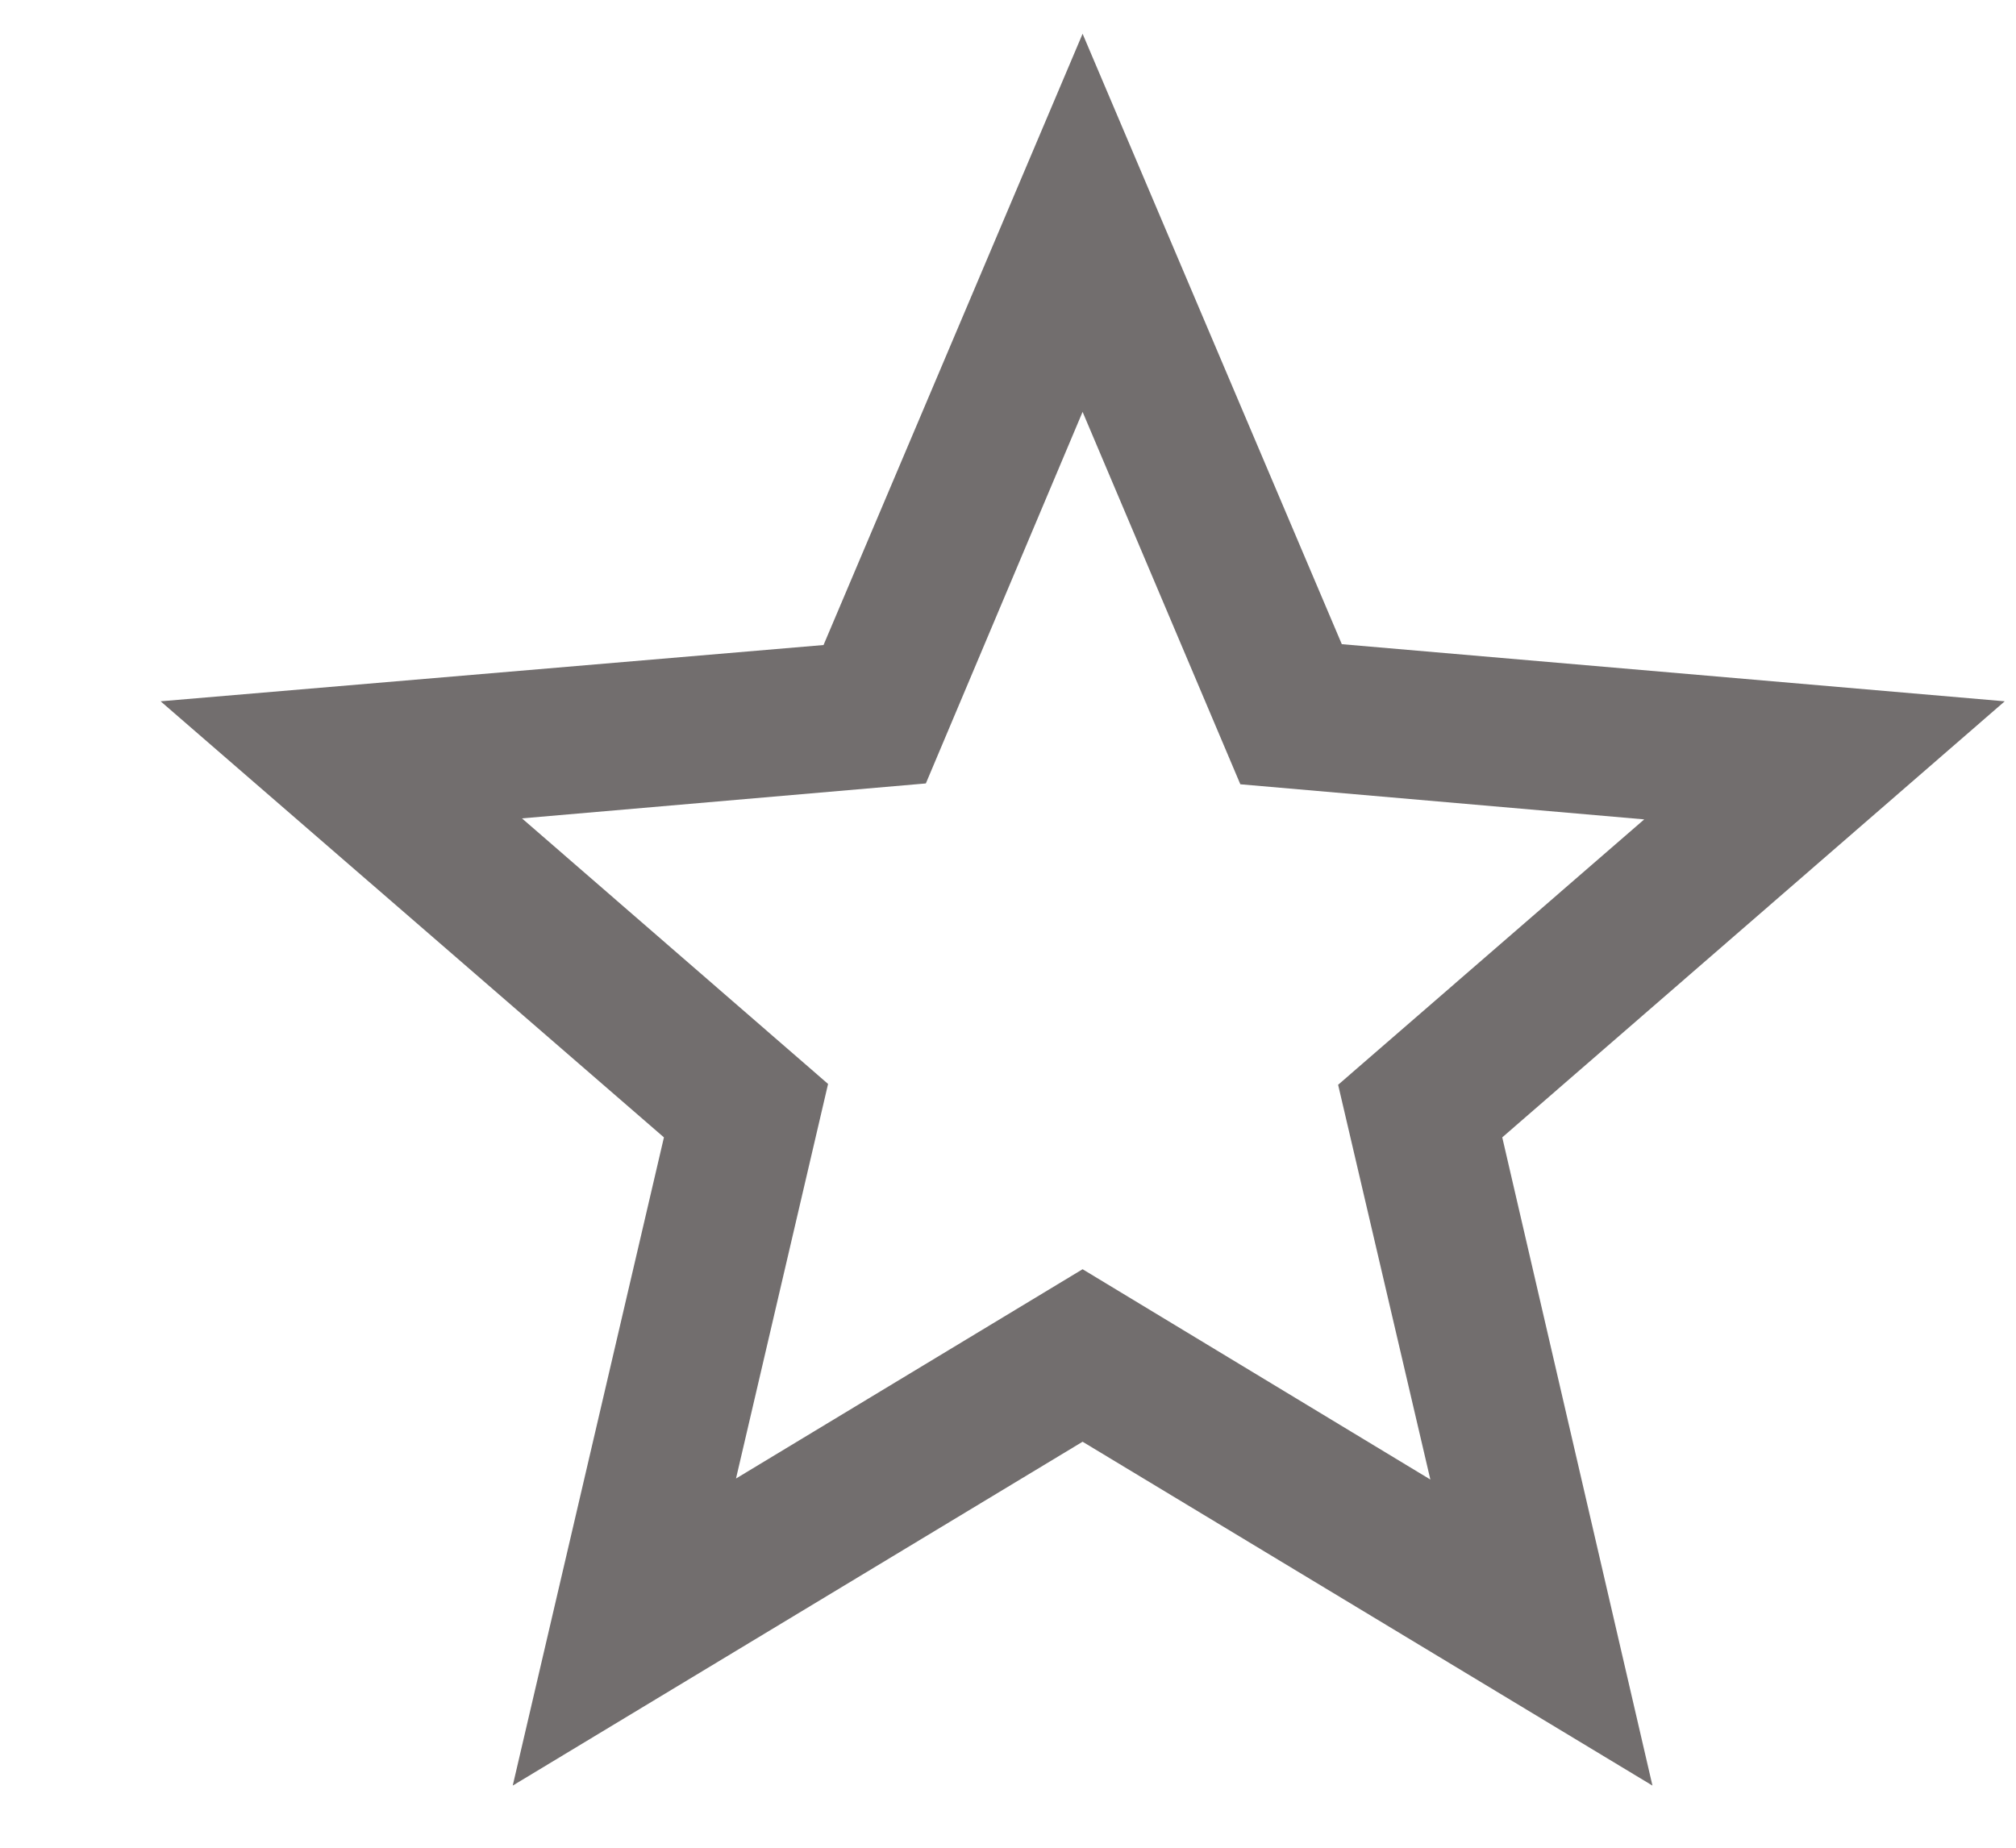 <svg width="12" height="11" viewBox="0 0 12 11" fill="none" xmlns="http://www.w3.org/2000/svg">
<path d="M11.933 4.175L7.987 3.835L6.444 0.201L4.902 3.84L0.956 4.175L3.952 6.771L3.052 10.63L6.444 8.583L9.836 10.63L8.942 6.771L11.933 4.175ZM6.444 7.556L4.381 8.802L4.929 6.453L3.107 4.872L5.511 4.664L6.444 2.452L7.383 4.669L9.787 4.878L7.965 6.458L8.514 8.808L6.444 7.556Z" fill="#726E6E"/>
</svg>
